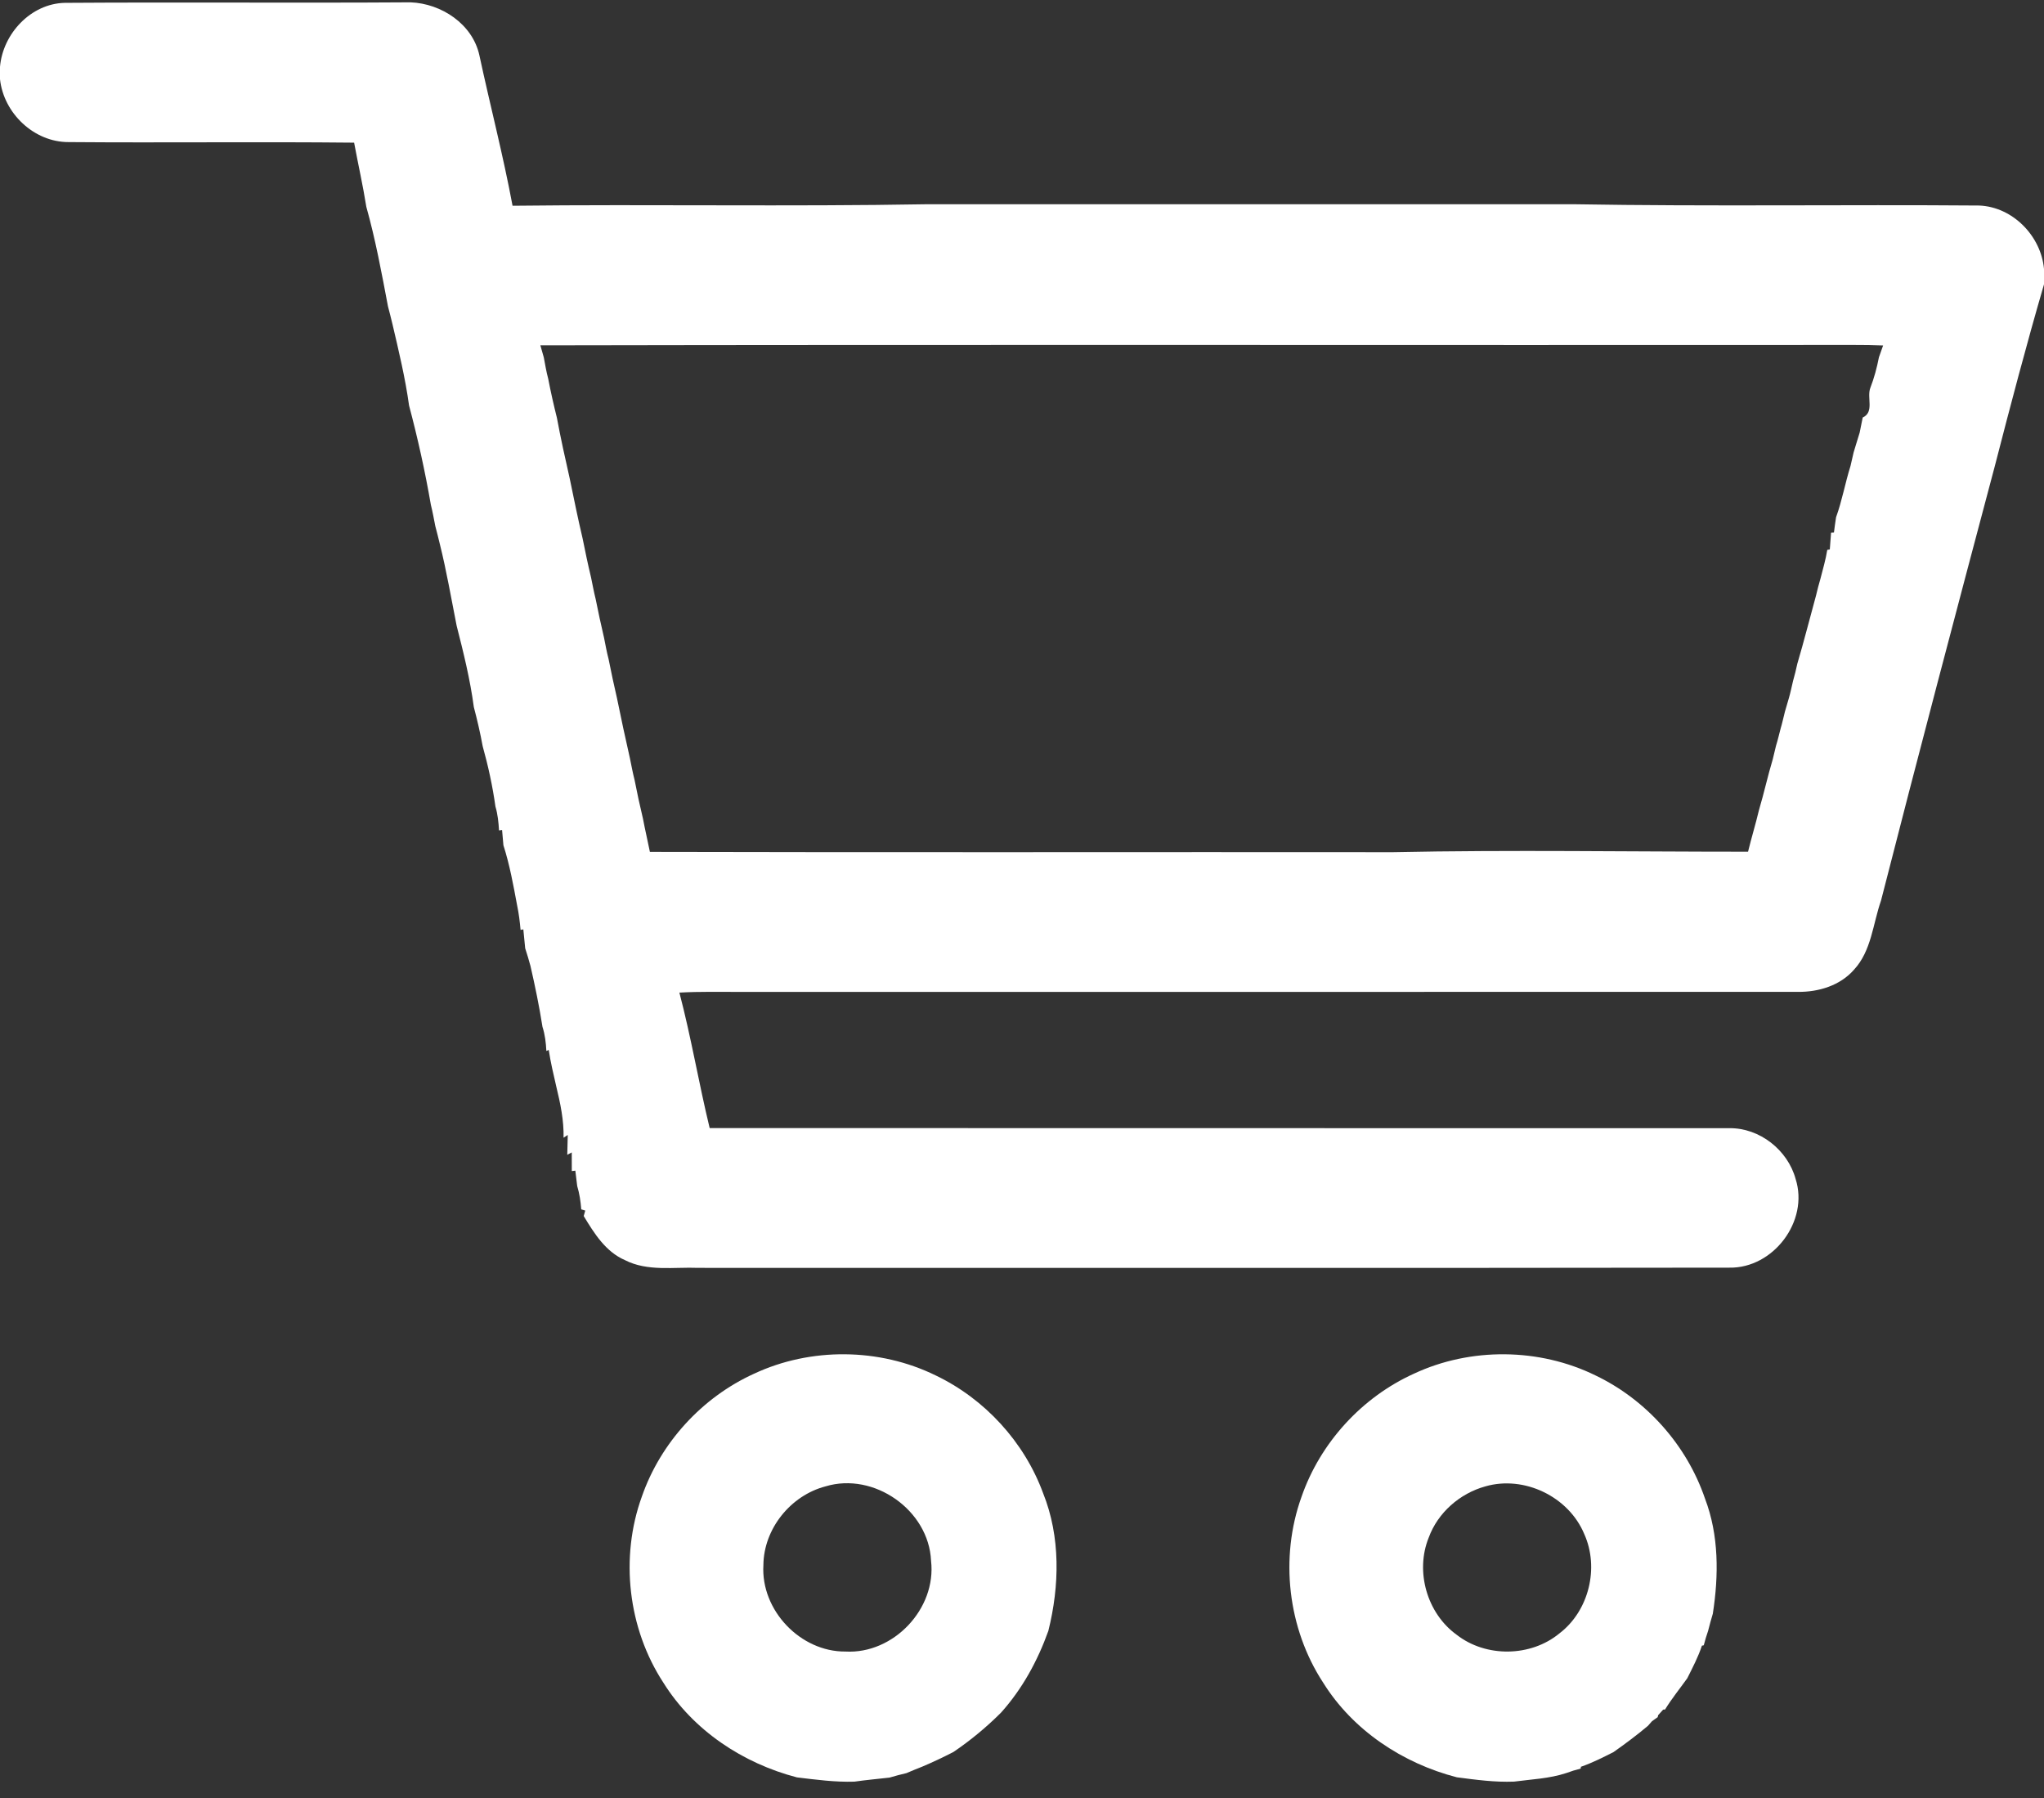 <?xml version="1.0" encoding="UTF-8" ?>
<!DOCTYPE svg PUBLIC "-//W3C//DTD SVG 1.1//EN" "http://www.w3.org/Graphics/SVG/1.1/DTD/svg11.dtd">
<svg width="474pt" height="417pt" viewBox="0 0 474 417" version="1.1" xmlns="http://www.w3.org/2000/svg">
<rect x="0" y="0" width="474" height="417" fill="#333333" stroke="none"/>
<g id="#ffffffff">
<path fill="#ffffff" opacity="1.00" d=" M 0.00 15.50 C 0.65 7.84 7.13 0.84 15.02 0.66 C 41.74 0.48 68.47 0.72 95.19 0.54 C 102.35 0.81 109.59 5.57 111.17 12.83 C 113.67 24.47 116.68 36.00 118.86 47.71 C 150.90 47.34 182.96 47.93 215.00 47.36 C 264.99 47.36 314.98 47.36 364.98 47.36 C 396.31 47.90 427.66 47.41 458.99 47.66 C 466.75 47.98 473.32 54.72 474.00 62.37 L 474.00 65.94 C 469.93 79.91 466.22 94.00 462.59 108.10 C 453.67 141.65 444.80 175.21 436.20 208.85 C 434.31 214.24 433.99 220.51 429.92 224.88 C 426.72 228.54 421.72 230.05 416.98 230.00 C 335.32 230.02 253.65 230.00 171.99 230.01 C 167.18 230.02 162.36 229.90 157.55 230.17 C 160.28 240.55 162.04 251.15 164.57 261.58 C 243.39 261.63 322.22 261.58 401.04 261.61 C 408.04 261.52 414.57 266.67 416.40 273.38 C 419.53 283.15 411.24 294.14 401.02 293.95 C 321.34 294.07 241.65 293.97 161.97 294.00 C 156.29 293.77 150.18 294.90 144.91 292.20 C 140.42 290.24 137.79 285.99 135.36 281.98 L 135.72 280.72 C 135.48 280.64 135.02 280.50 134.79 280.43 C 134.65 278.59 134.38 276.77 133.85 275.01 C 133.70 273.82 133.55 272.64 133.42 271.46 L 132.60 271.56 C 132.59 270.11 132.59 268.67 132.59 267.23 L 131.55 267.78 C 131.59 266.24 131.62 264.71 131.66 263.18 L 130.69 263.82 C 130.78 259.80 129.95 255.87 129.01 251.99 C 128.36 249.16 127.68 246.33 127.25 243.46 L 126.70 243.71 C 126.60 241.81 126.39 239.92 125.80 238.11 C 125.06 233.38 124.09 228.68 123.02 224.01 C 122.63 222.63 122.25 221.25 121.79 219.89 C 121.64 218.43 121.49 216.97 121.36 215.51 L 120.72 215.63 C 120.55 213.76 120.33 211.89 119.94 210.05 C 119.06 205.33 118.21 200.58 116.74 196.00 C 116.67 195.12 116.51 193.35 116.43 192.46 C 116.25 192.49 115.90 192.54 115.72 192.56 C 115.61 190.69 115.43 188.82 114.89 187.02 C 114.23 182.29 113.21 177.62 111.93 173.02 C 111.37 169.97 110.67 166.94 109.88 163.95 C 109.03 157.57 107.48 151.31 105.89 145.08 C 104.63 138.74 103.55 132.36 101.98 126.09 C 101.64 124.72 101.32 123.36 100.95 122.01 C 100.62 120.35 100.33 118.70 99.92 117.07 C 98.58 109.32 96.88 101.63 94.86 94.03 C 93.98 87.64 92.46 81.35 90.99 75.07 C 90.65 73.72 90.34 72.38 89.97 71.04 C 88.51 63.31 87.08 55.55 84.95 47.96 C 84.16 42.97 83.04 38.05 82.12 33.08 C 60.05 32.85 37.97 33.13 15.90 32.95 C 7.87 32.97 0.85 26.25 0.00 18.36 L 0.00 15.50 M 125.31 80.08 C 125.56 81.02 125.83 81.96 126.11 82.89 C 126.42 84.54 126.69 86.21 127.13 87.83 C 127.71 90.86 128.39 93.87 129.14 96.86 C 130.01 101.55 131.04 106.22 132.10 110.88 C 133.07 115.55 134.01 120.23 135.11 124.88 C 135.71 127.90 136.35 130.93 137.07 133.93 C 137.41 135.57 137.71 137.23 138.12 138.86 C 138.73 141.89 139.37 144.90 140.08 147.91 C 140.41 149.55 140.70 151.21 141.13 152.83 C 141.73 155.87 142.38 158.89 143.08 161.91 C 144.03 166.58 145.03 171.24 146.09 175.89 C 146.43 177.54 146.73 179.20 147.15 180.83 C 147.74 183.85 148.39 186.87 149.11 189.87 C 149.59 192.43 150.20 194.98 150.71 197.54 C 208.16 197.69 265.61 197.55 323.06 197.61 C 350.49 197.04 377.94 197.51 405.37 197.50 C 406.15 194.28 407.13 191.11 407.89 187.89 C 409.06 183.97 409.92 179.98 411.10 176.06 C 411.29 175.27 411.67 173.70 411.86 172.91 C 412.27 171.61 412.57 170.27 412.92 168.95 C 413.31 167.65 413.59 166.31 413.93 164.99 C 414.24 163.94 414.55 162.89 414.85 161.84 C 415.22 160.55 415.49 159.22 415.80 157.92 C 416.19 156.59 416.50 155.24 416.80 153.90 C 418.35 148.67 419.68 143.37 421.13 138.11 C 421.45 136.80 421.77 135.48 422.16 134.19 C 422.73 131.97 423.38 129.77 423.74 127.51 L 424.33 127.41 C 424.42 126.11 424.52 124.82 424.62 123.53 L 425.29 123.49 C 425.43 122.30 425.60 121.12 425.78 119.94 C 427.19 116.06 427.89 111.98 429.13 108.05 C 429.31 107.26 429.67 105.69 429.85 104.91 C 430.34 103.39 430.75 101.85 431.25 100.33 C 431.47 99.16 431.71 97.99 431.96 96.82 C 434.72 95.54 432.86 92.20 433.73 89.93 C 434.62 87.64 435.25 85.26 435.72 82.85 C 436.04 81.94 436.36 81.03 436.69 80.11 C 434.45 80.02 432.21 79.98 429.98 79.99 C 328.42 80.06 226.87 79.89 125.31 80.08 Z" />
<path fill="#ffffff" opacity="1.00" d=" M 174.83 318.56 C 187.98 312.40 203.90 312.54 216.94 318.92 C 228.36 324.37 237.54 334.37 241.90 346.26 C 245.96 356.37 245.71 367.75 243.11 378.18 C 240.63 385.11 237.08 391.62 232.15 397.12 C 228.77 400.51 225.08 403.55 221.13 406.24 C 218.74 407.48 216.31 408.63 213.84 409.67 C 212.62 410.15 211.41 410.64 210.21 411.16 C 208.89 411.47 207.57 411.81 206.27 412.20 C 203.55 412.51 200.83 412.75 198.12 413.14 C 193.65 413.28 189.22 412.68 184.81 412.15 C 172.28 408.89 160.74 401.26 153.83 390.18 C 145.61 377.60 143.73 361.15 148.85 347.02 C 153.19 334.54 162.81 324.03 174.83 318.56 M 191.43 344.67 C 183.33 346.79 177.10 354.52 177.03 362.93 C 176.41 373.38 185.60 383.05 196.06 382.97 C 207.20 383.60 217.20 373.03 215.91 361.93 C 215.40 350.19 202.67 341.26 191.43 344.67 Z" />
<path fill="#ffffff" opacity="1.00" d=" M 327.88 318.54 C 341.04 312.39 356.97 312.55 370.01 318.95 C 381.81 324.60 391.17 335.12 395.39 347.51 C 398.63 356.00 398.58 365.33 397.20 374.20 C 396.80 375.51 396.45 376.83 396.11 378.16 C 395.73 379.26 395.39 380.38 395.10 381.52 L 394.67 381.61 C 393.81 384.24 392.51 386.69 391.28 389.16 C 389.55 391.57 387.68 393.88 386.12 396.41 L 385.69 396.43 C 385.40 396.75 384.81 397.40 384.52 397.73 L 384.42 398.18 C 384.09 398.42 383.43 398.88 383.10 399.12 C 382.86 399.38 382.39 399.92 382.16 400.19 C 379.59 402.35 376.90 404.36 374.16 406.29 C 371.70 407.53 369.23 408.79 366.61 409.69 L 366.56 410.11 C 365.42 410.39 364.30 410.74 363.20 411.15 C 359.29 412.44 355.16 412.59 351.11 413.13 C 346.66 413.31 342.24 412.70 337.84 412.13 C 325.29 408.89 313.73 401.25 306.83 390.17 C 298.62 377.61 296.74 361.20 301.82 347.09 C 306.16 334.56 315.81 324.01 327.88 318.54 M 344.45 344.67 C 338.54 346.30 333.43 350.76 331.32 356.54 C 328.13 364.40 330.92 374.12 337.80 379.08 C 344.59 384.39 354.99 384.25 361.64 378.75 C 368.48 373.53 370.91 363.53 367.38 355.71 C 363.78 347.06 353.47 342.07 344.45 344.67 Z" />
</g>
</svg>
